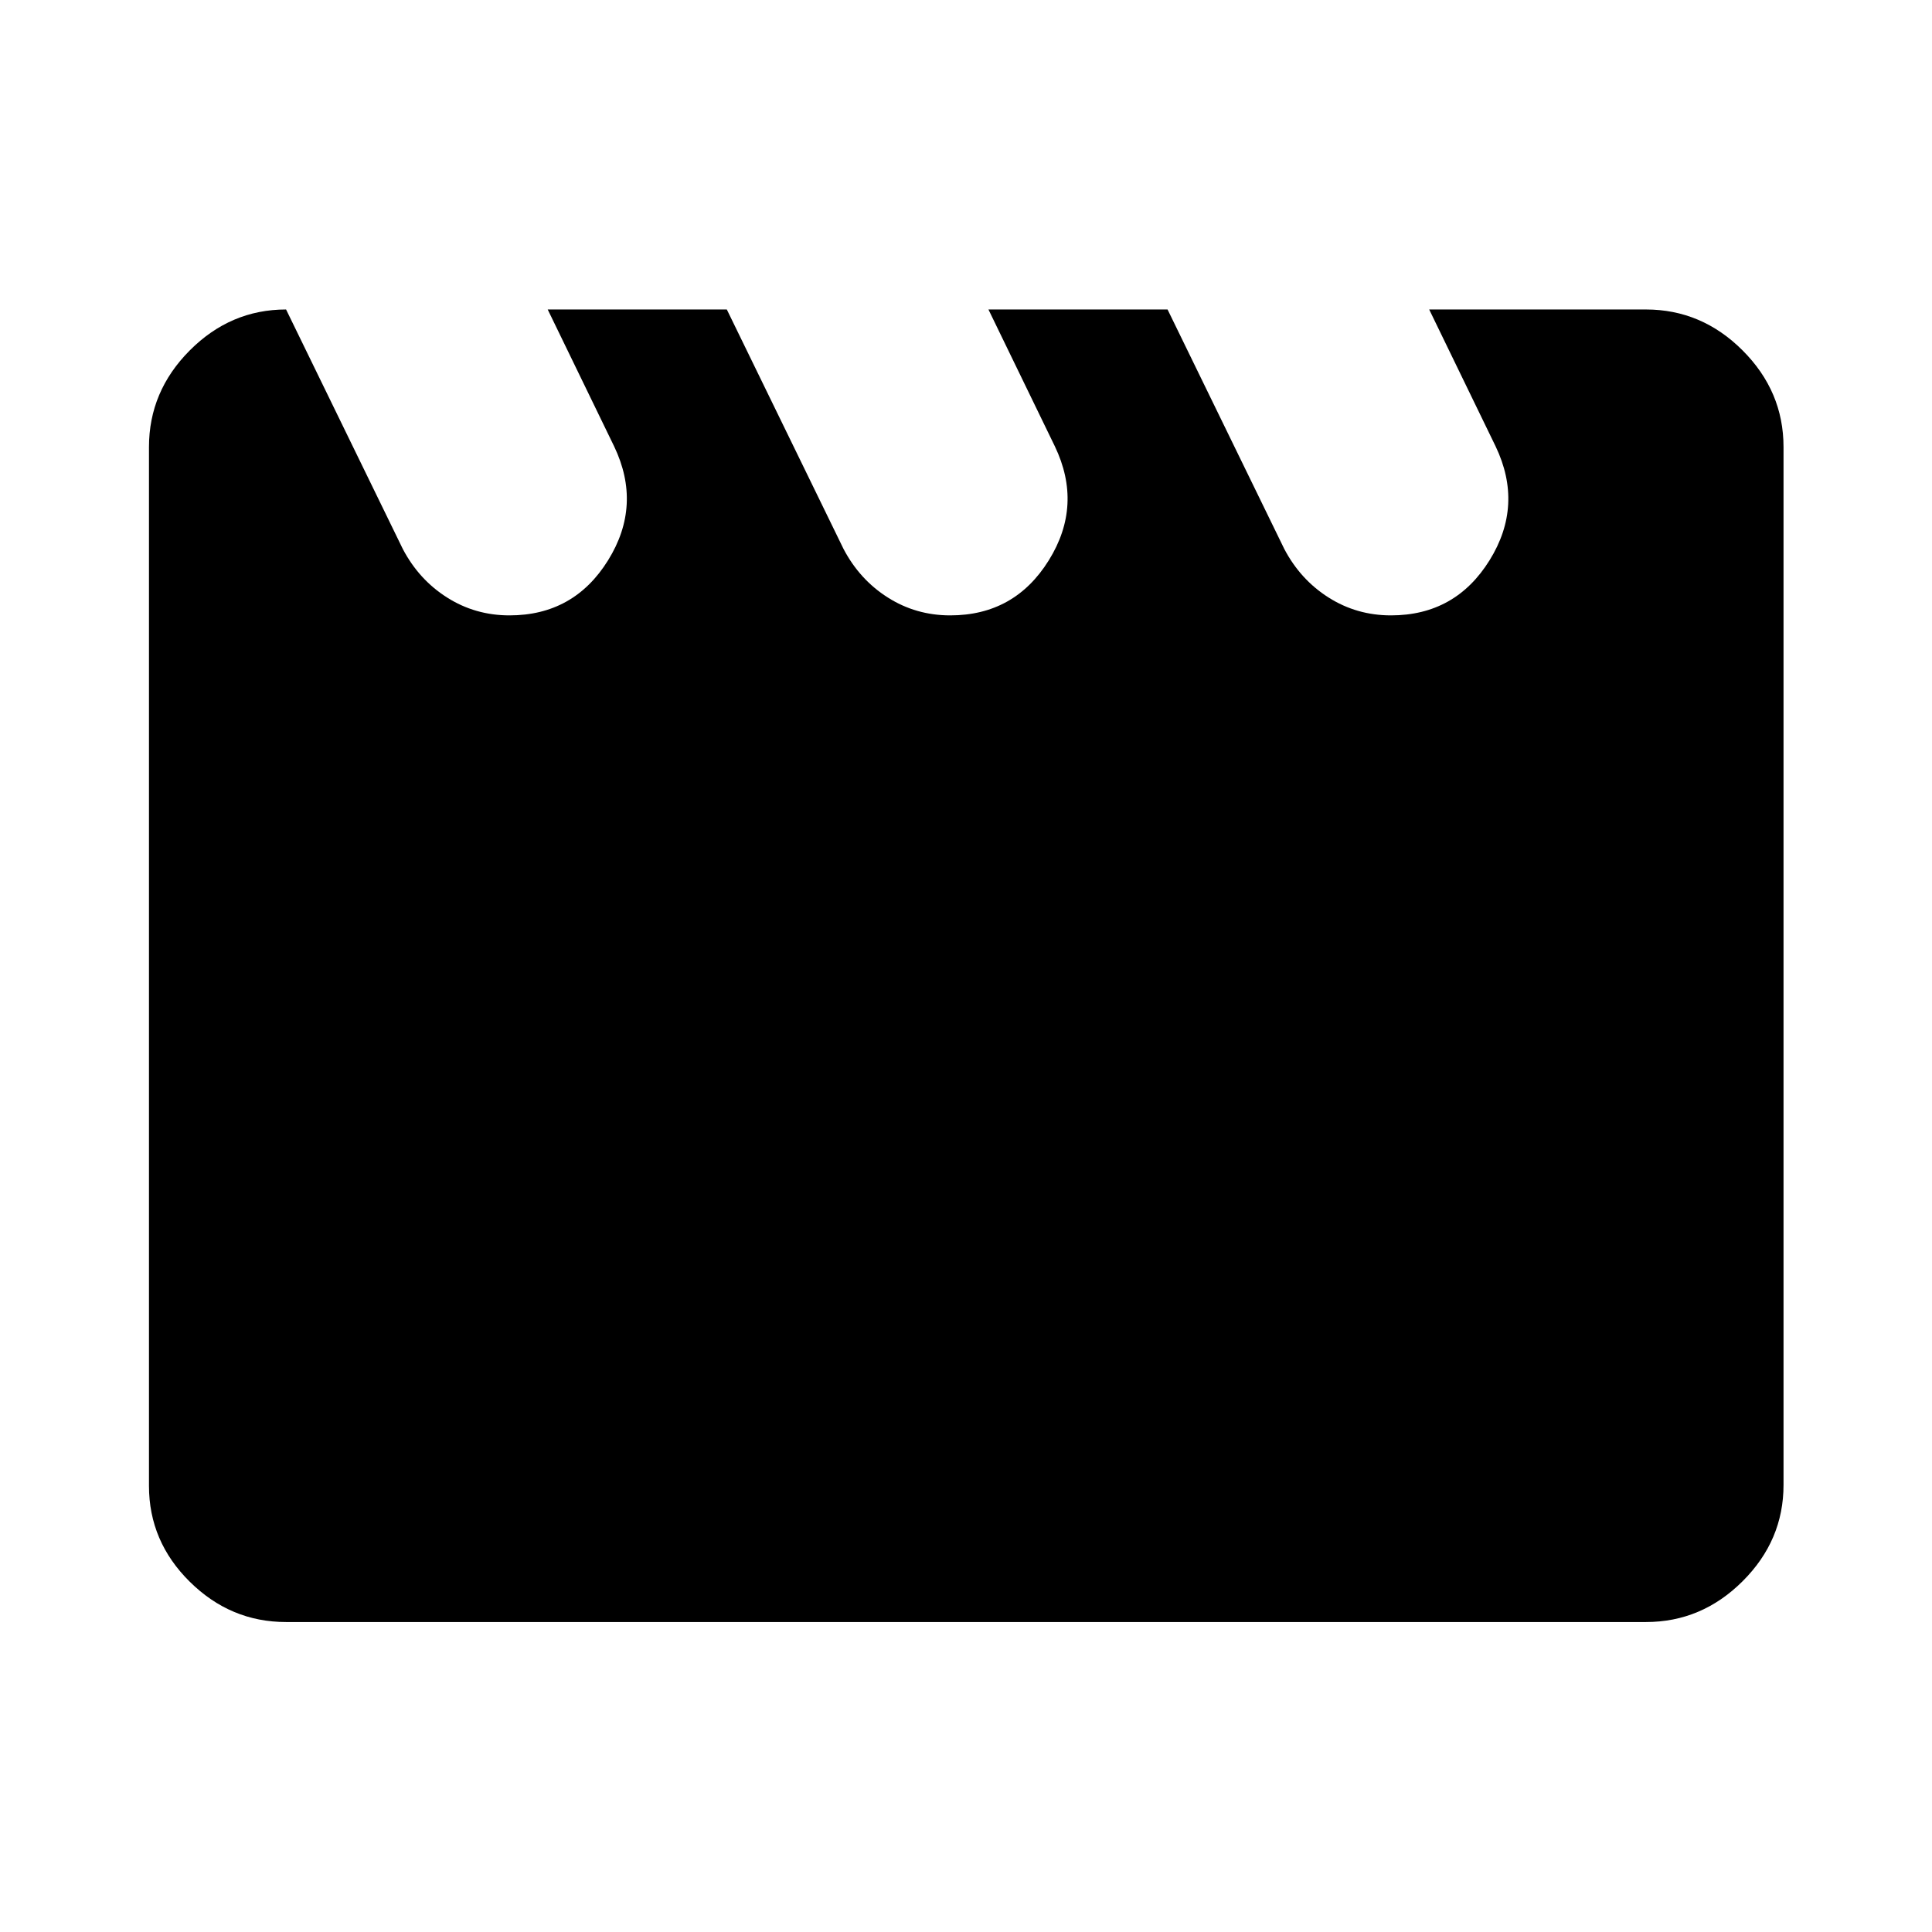 <svg xmlns="http://www.w3.org/2000/svg" height="48" viewBox="0 -960 960 960" width="48"><path d="m142.15-806.22 58 119q8 15.24 22 24.12t31 8.88q32 0 49-27.38t3-56.62l-33-68h89l58 119q8 15.24 22 24.12t31 8.88q32 0 49-27.38t3-56.62l-33-68h89l58 119q8 15.24 22 24.12t31 8.88q32 0 49-27.38t3-56.62l-33-68h107.7q27.7 0 48.03 20.34 20.34 20.33 20.34 48.03v515.7q0 27.6-20.34 47.86-20.33 20.27-48.03 20.27h-675.7q-27.6 0-47.86-20.03-20.27-20.04-20.27-47.62v-516.18q0-27.7 20.27-48.03 20.26-20.34 47.86-20.34Z"/></svg>